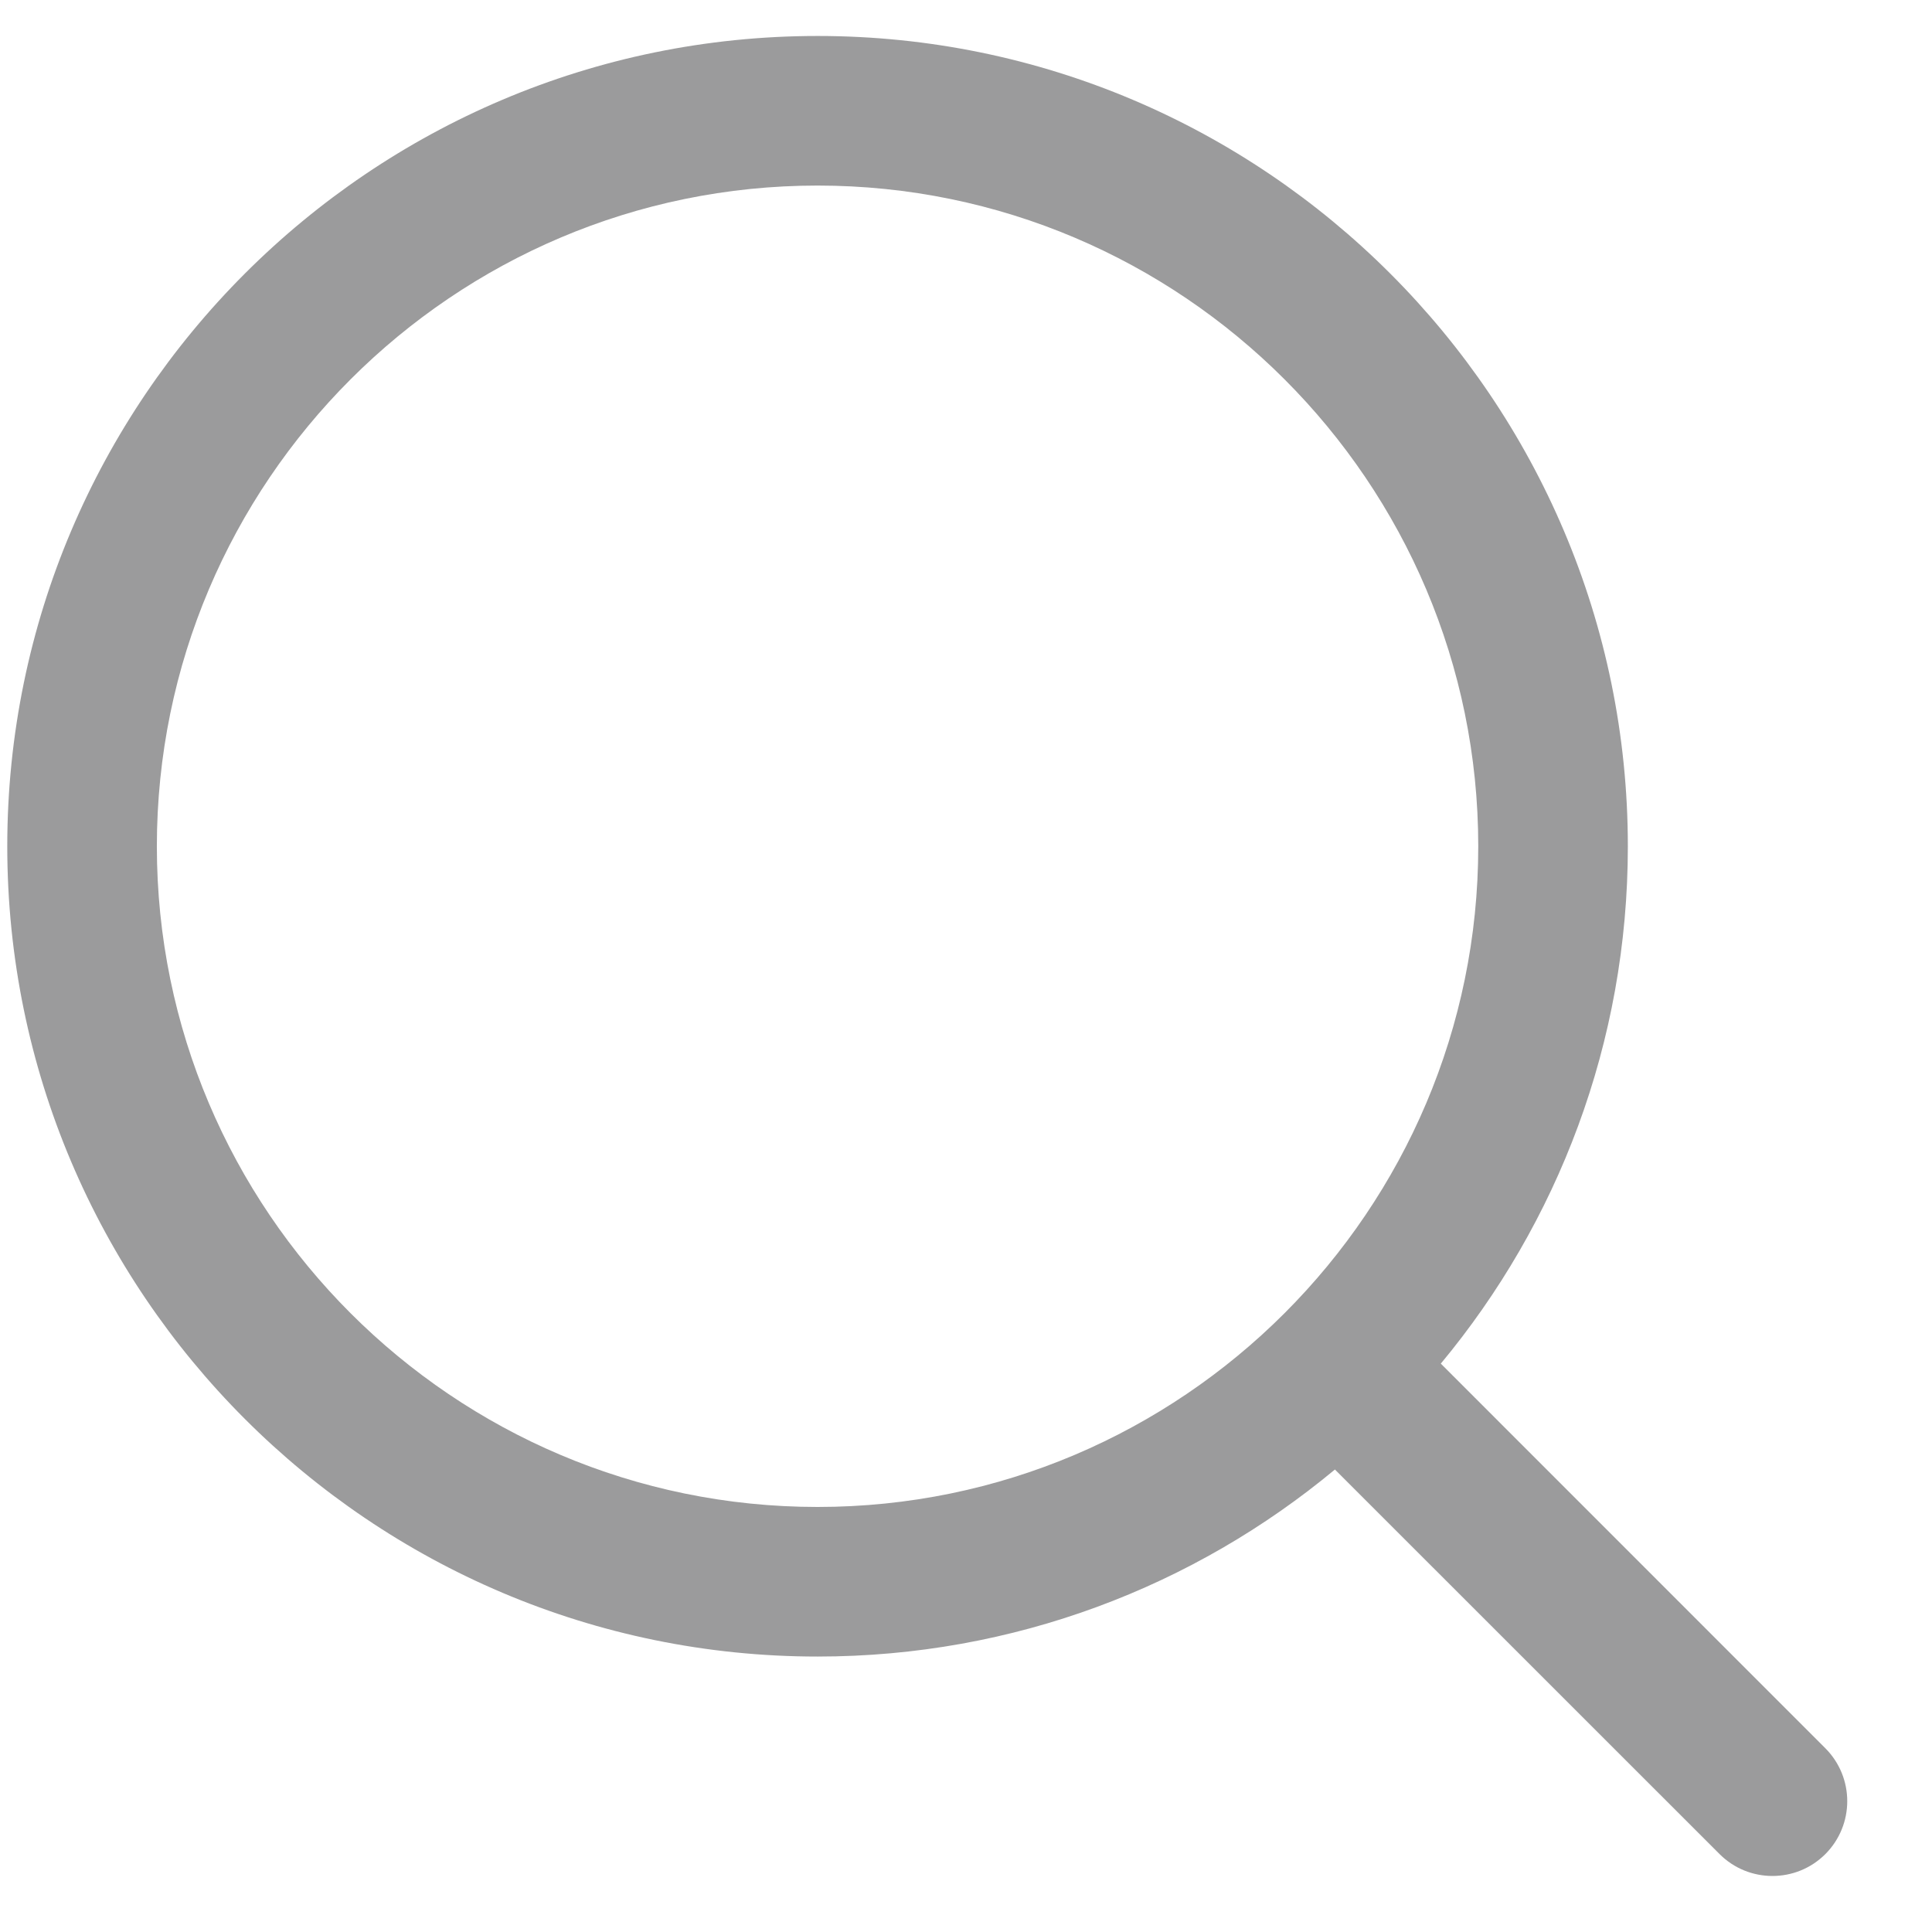 <?xml version="1.0" encoding="UTF-8"?>
<svg width="21px" height="21px" viewBox="0 0 21 21" version="1.1" xmlns="http://www.w3.org/2000/svg" xmlns:xlink="http://www.w3.org/1999/xlink">
    <title>ic_search_hover</title>
    <g id="遊戲大廳/充提-黑橘" stroke="none" stroke-width="1" fill="none" fill-rule="evenodd">
        <g id="15.PT大廳搜尋" transform="translate(-364, -358)" fill="#9B9B9C" fill-rule="nonzero">
            <g id="Group" transform="translate(0, 276.786)">
                <g id="Group-11" transform="translate(11.037, 71.739)">
                    <g id="tools-and-utensils" transform="translate(353.042, 9.866)">
                        <path d="M8.808,0 C13.664,0 17.615,3.951 17.615,8.808 C17.615,10.944 16.851,12.904 15.582,14.431 L19.762,18.612 C20.079,18.93 20.079,19.444 19.762,19.762 C19.603,19.921 19.395,20 19.187,20 C18.979,20 18.771,19.921 18.612,19.762 L18.612,19.762 L14.431,15.582 C12.904,16.851 10.944,17.615 8.808,17.615 C3.951,17.615 0,13.664 0,8.808 C0,3.951 3.951,0 8.808,0 Z M8.808,1.626 C4.848,1.626 1.626,4.848 1.626,8.808 C1.626,12.768 4.848,15.989 8.808,15.989 C12.767,15.989 15.989,12.767 15.989,8.808 C15.989,4.848 12.767,1.626 8.808,1.626 Z" id="ic_search_hover"></path>
                    </g>
                </g>
            </g>
        </g>
    </g>
</svg>